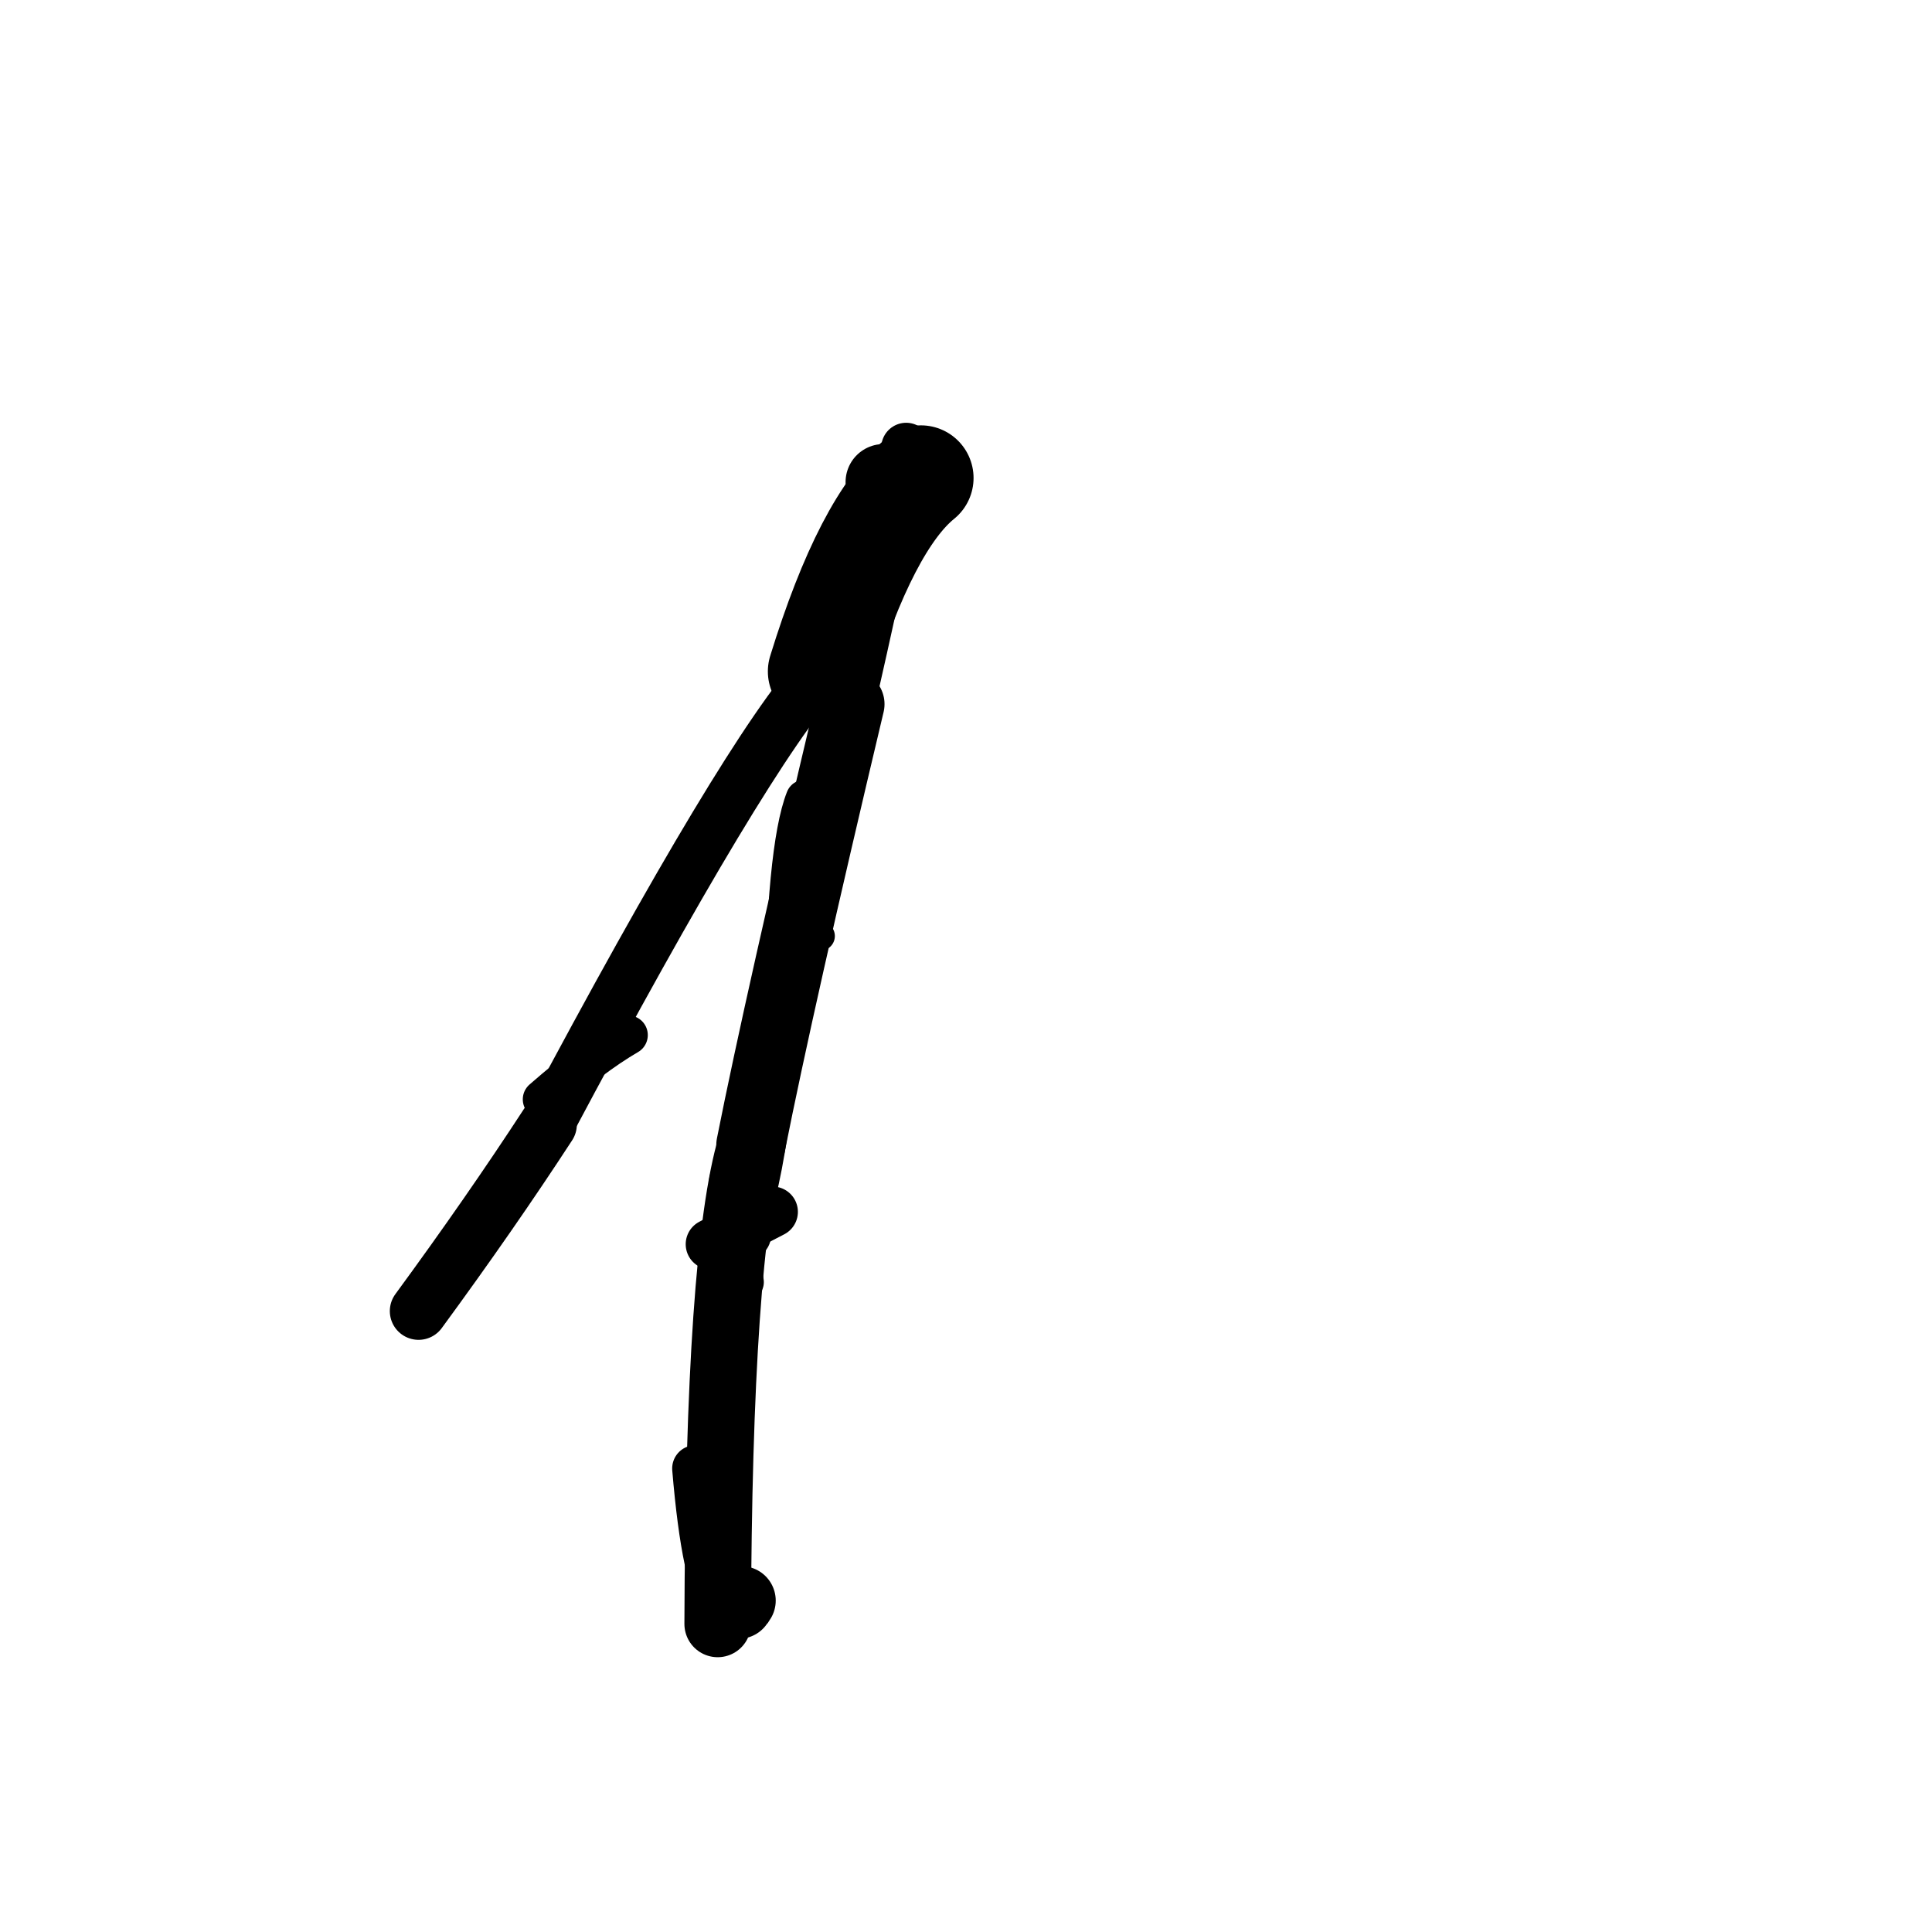 <?xml version="1.0" ?>
<svg height="140" width="140" xmlns="http://www.w3.org/2000/svg">
  <path d="M 66.733, 34.637 Q 62.799, 37.822, 59.457, 48.655 " fill="none" id="curve_1" stroke="#000000" stroke-linecap="round" stroke-linejoin="round" stroke-width="7.63"/>
  <path d="M 59.457, 48.655 Q 54.057, 54.524, 39.716, 81.491 " fill="none" id="curve_1" stroke="#000000" stroke-linecap="round" stroke-linejoin="round" stroke-width="3.77"/>
  <path d="M 39.716, 81.491 Q 35.552, 87.884, 30.331, 95.007 " fill="none" id="curve_1" stroke="#000000" stroke-linecap="round" stroke-linejoin="round" stroke-width="4.166"/>
  <path d="M 52.006, 117.676 Q 52.086, 90.788, 54.409, 82.972 " fill="none" id="curve_2" stroke="#000000" stroke-linecap="round" stroke-linejoin="round" stroke-width="4.823"/>
  <path d="M 54.409, 82.972 Q 56.491, 72.478, 61.591, 51.022 " fill="none" id="curve_2" stroke="#000000" stroke-linecap="round" stroke-linejoin="round" stroke-width="5.009"/>
  <path d="M 61.591, 51.022 Q 63.363, 43.246, 65.663, 32.441 " fill="none" id="curve_2" stroke="#000000" stroke-linecap="round" stroke-linejoin="round" stroke-width="3.611"/>
  <path d="M 50.797, 107.86 Q 51.136, 113.543, 52.503, 116.345 " fill="none" id="curve_8" stroke="#000000" stroke-linecap="round" stroke-linejoin="round" stroke-width="3.292"/>
  <path d="M 52.503, 116.345 Q 51.088, 114.703, 50.393, 106.411 " fill="none" id="curve_8" stroke="#000000" stroke-linecap="round" stroke-linejoin="round" stroke-width="3.37"/>
  <path d="M 53.066, 91.031 Q 55.6, 88.573, 56.749, 74.2 " fill="none" id="curve_22" stroke="#000000" stroke-linecap="round" stroke-linejoin="round" stroke-width="2.391"/>
  <path d="M 56.749, 74.2 Q 56.913, 61.447, 58.318, 57.883 " fill="none" id="curve_22" stroke="#000000" stroke-linecap="round" stroke-linejoin="round" stroke-width="2.767"/>
  <path d="M 64.462, 37.419 Q 64.334, 35.787, 64.029, 34.934 " fill="none" id="curve_23" stroke="#000000" stroke-linecap="round" stroke-linejoin="round" stroke-width="5.512"/>
  <path d="M 45.516, 75.006 Q 42.922, 76.512, 39.309, 79.663 " fill="none" id="curve_24" stroke="#000000" stroke-linecap="round" stroke-linejoin="round" stroke-width="2.852"/>
  <path d="M 54.216, 81.709 Q 52.706, 90.542, 51.044, 105.879 " fill="none" id="curve_25" stroke="#000000" stroke-linecap="round" stroke-linejoin="round" stroke-width="2.236"/>
  <path d="M 53.522, 116.26 Q 53.619, 116.162, 53.718, 115.985 " fill="none" id="curve_26" stroke="#000000" stroke-linecap="round" stroke-linejoin="round" stroke-width="4.988"/>
  <path d="M 53.218, 91.371 Q 53.791, 89.657, 54.163, 83.846 " fill="none" id="curve_28" stroke="#000000" stroke-linecap="round" stroke-linejoin="round" stroke-width="3.944"/>
  <path d="M 57.528, 69.835 Q 57.715, 69.344, 57.986, 68.146 " fill="none" id="curve_35" stroke="#000000" stroke-linecap="round" stroke-linejoin="round" stroke-width="3.147"/>
  <path d="M 57.939, 69.876 Q 57.589, 70.006, 56.22, 70.172 " fill="none" id="curve_40" stroke="#000000" stroke-linecap="round" stroke-linejoin="round" stroke-width="2.336"/>
  <path d="M 63.328, 41.59 Q 64.43, 38.152, 66.648, 35.122 " fill="none" id="curve_55" stroke="#000000" stroke-linecap="round" stroke-linejoin="round" stroke-width="2.745"/>
  <path d="M 57.867, 68.129 Q 58.626, 68.052, 59.435, 67.83 " fill="none" id="curve_83" stroke="#000000" stroke-linecap="round" stroke-linejoin="round" stroke-width="2.124"/>
  <path d="M 62.273, 42.473 Q 63.351, 38.438, 66.385, 36.083 " fill="none" id="curve_84" stroke="#000000" stroke-linecap="round" stroke-linejoin="round" stroke-width="2.949"/>
  <path d="M 57.627, 71.219 Q 55.825, 80.238, 52.108, 96.534 " fill="none" id="curve_90" stroke="#000000" stroke-linecap="round" stroke-linejoin="round" stroke-width="2.248"/>
  <path d="M 54.137, 89.515 Q 53.84, 87.687, 53.12, 85.596 " fill="none" id="curve_105" stroke="#000000" stroke-linecap="round" stroke-linejoin="round" stroke-width="3.471"/>
  <path d="M 53.108, 85.056 Q 53.34, 88.959, 53.964, 92.907 " fill="none" id="curve_111" stroke="#000000" stroke-linecap="round" stroke-linejoin="round" stroke-width="2.773"/>
  <path d="M 65.852, 36.206 Q 64.637, 38.267, 62.684, 40.512 " fill="none" id="curve_126" stroke="#000000" stroke-linecap="round" stroke-linejoin="round" stroke-width="5.042"/>
  <path d="M 55.985, 87.815 Q 54.113, 88.766, 51.522, 90.16 " fill="none" id="curve_154" stroke="#000000" stroke-linecap="round" stroke-linejoin="round" stroke-width="3.667"/>
  <path d="M 53.003, 85.352 Q 55.632, 79.968, 57.698, 66.3 " fill="none" id="curve_156" stroke="#000000" stroke-linecap="round" stroke-linejoin="round" stroke-width="2.827"/>
  <path d="M 55.939, 78.36 Q 57.035, 74.711, 58.063, 64.972 " fill="none" id="curve_172" stroke="#000000" stroke-linecap="round" stroke-linejoin="round" stroke-width="2.709"/>
</svg>
